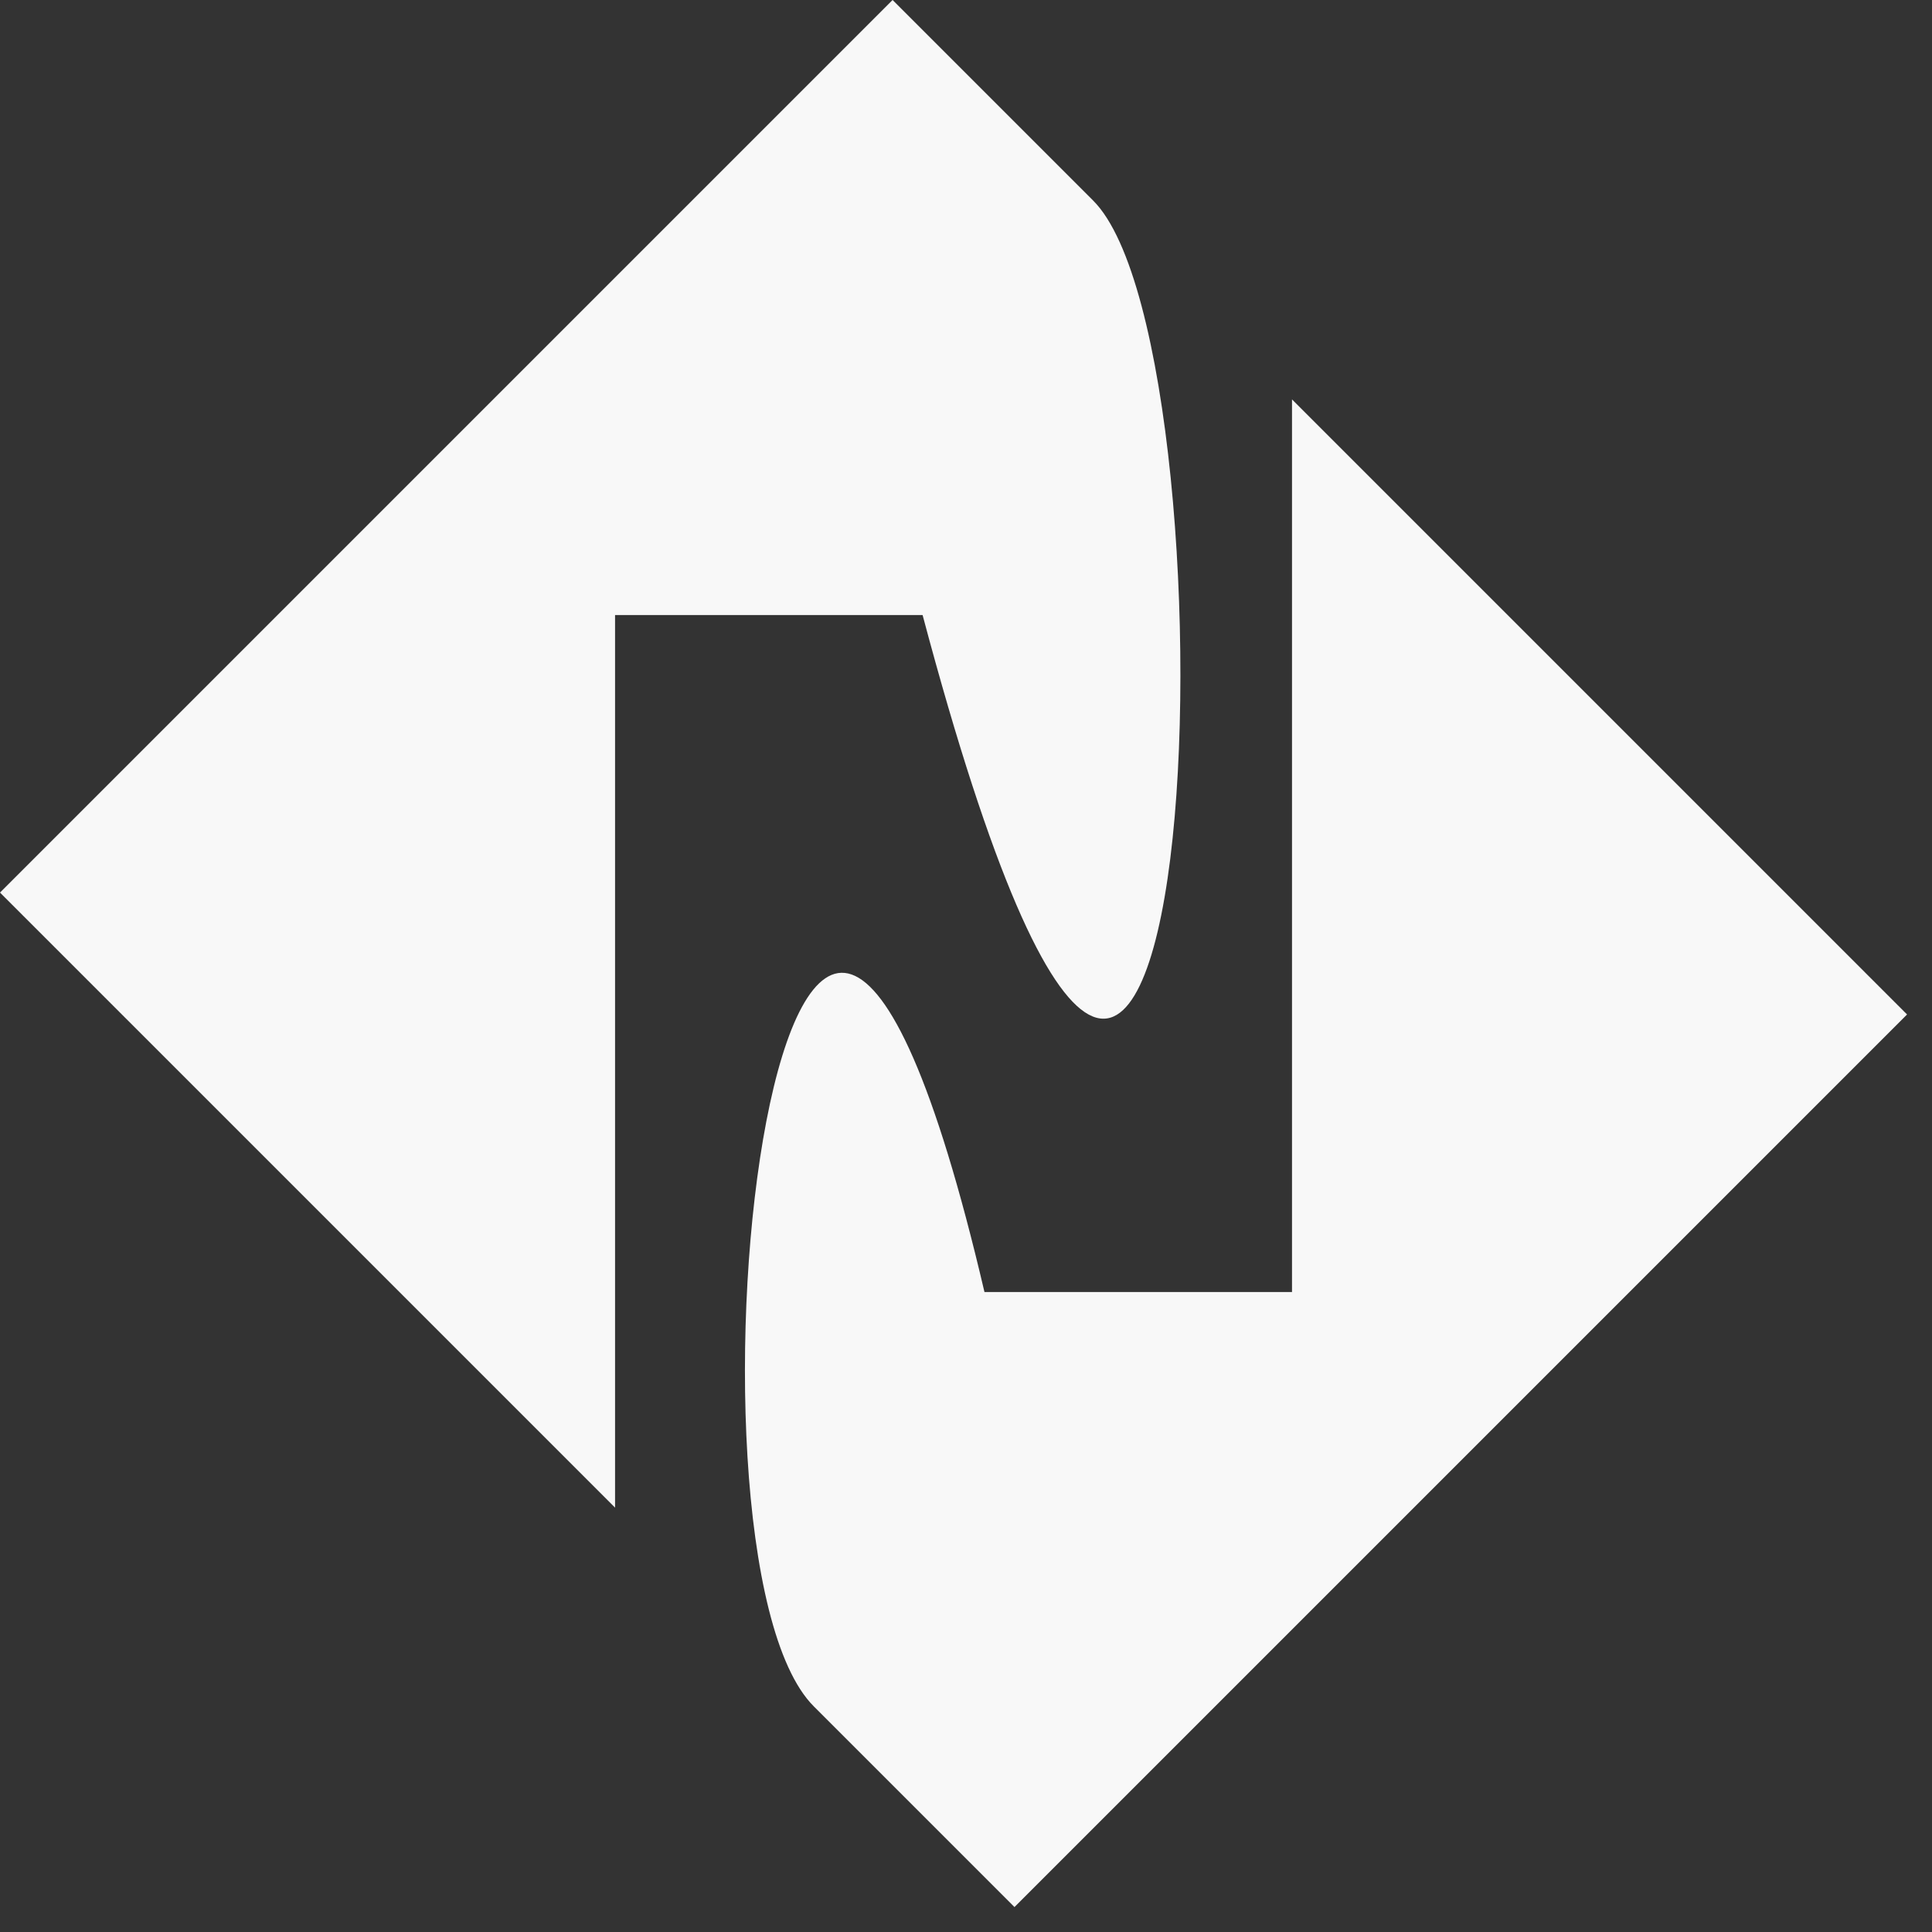 <svg width="54" height="54" viewBox="0 0 54 54" fill="none" xmlns="http://www.w3.org/2000/svg">
<rect x="0" y="0" width="54" height="54" fill="#333333" stroke="none"/>
<path d="M36.112 36.112L27.516 36.112C21.92 12.22 18.449 43.397 22.747 47.695L28.355 53.303L53.303 28.355L36.112 11.164L36.112 36.112Z" fill="#F8F8F8"/>
<path d="M17.191 17.191L25.787 17.191C33.588 46.515 34.854 9.906 30.556 5.608L24.948 5.77373e-06L0 24.948L17.191 42.139L17.191 17.191Z" fill="#F8F8F8"/>
</svg>
